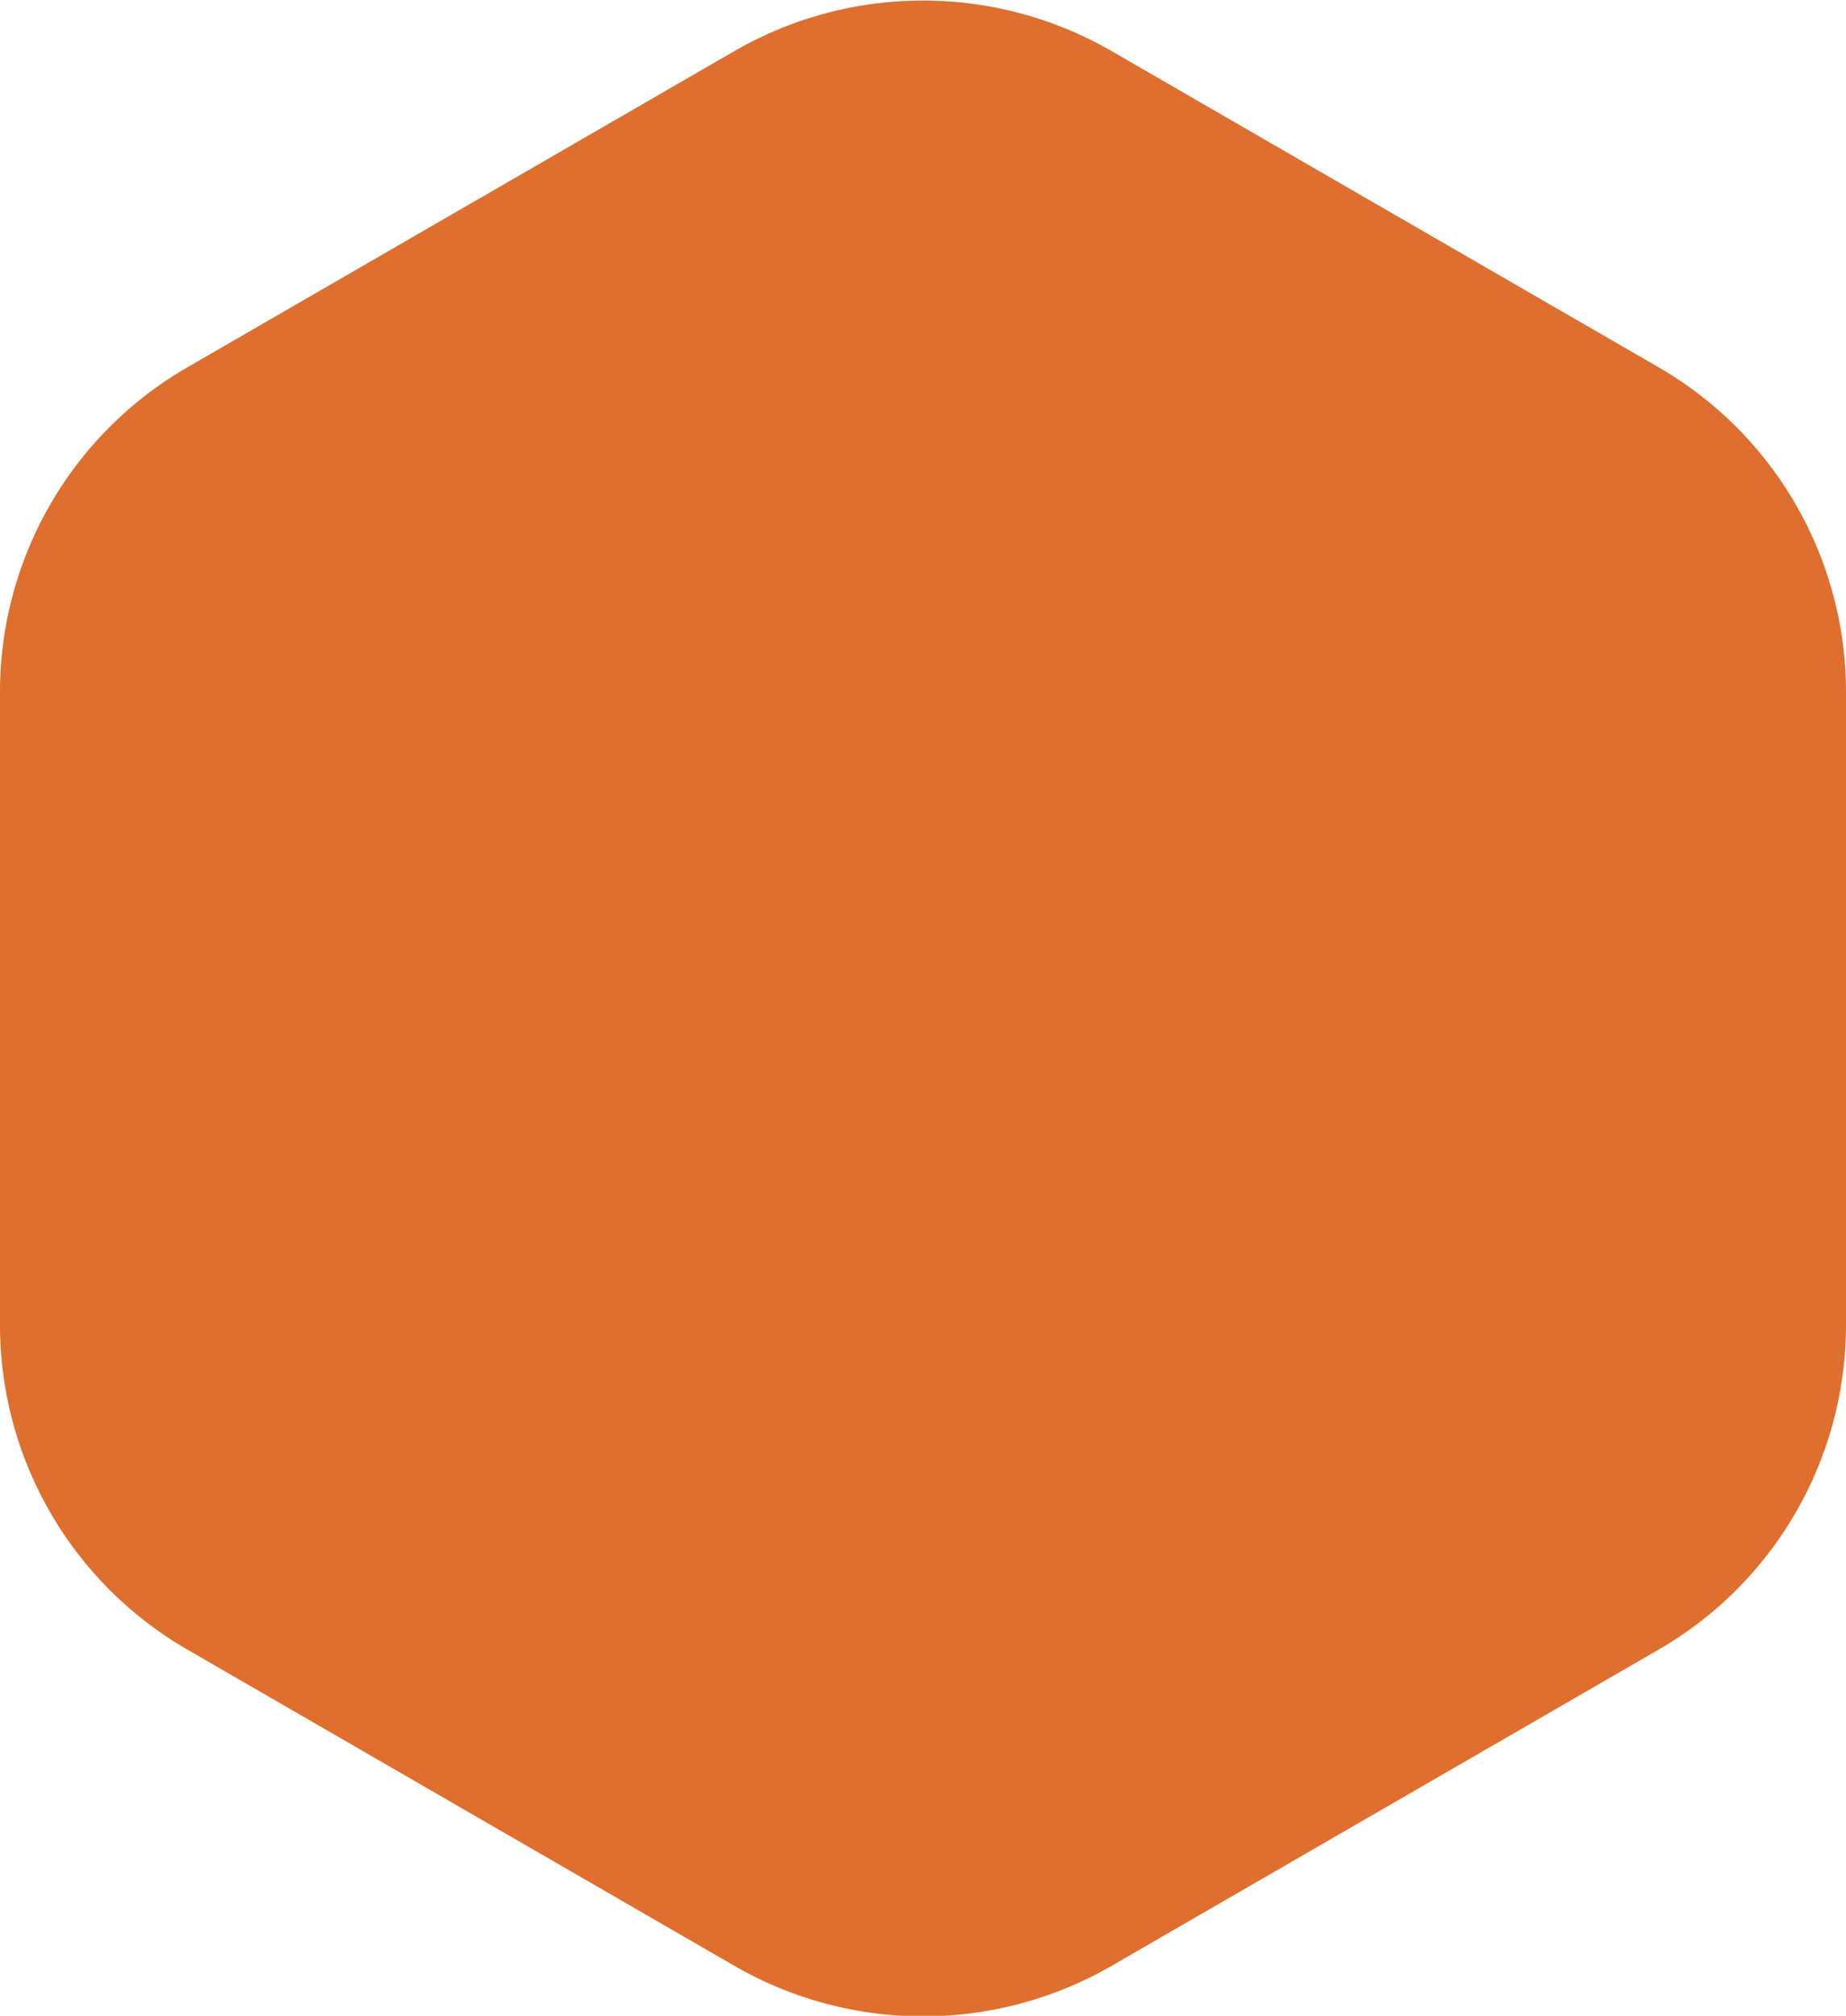 <svg id="Layer_1" data-name="Layer 1" xmlns="http://www.w3.org/2000/svg" viewBox="0 0 16 17.47"><defs><style>.cls-1{fill:#de6f2e;}</style></defs><title>hex-green</title><path class="cls-1" d="M25,21.59V16.11a3.25,3.25,0,0,0-1.63-2.82l-4.74-2.74a3.27,3.27,0,0,0-3.26,0l-4.74,2.74A3.25,3.25,0,0,0,9,16.11v5.48a3.25,3.25,0,0,0,1.63,2.82l4.74,2.74a3.27,3.27,0,0,0,3.26,0l4.74-2.74A3.25,3.25,0,0,0,25,21.59Z" transform="translate(-9 -10.11)"/></svg>